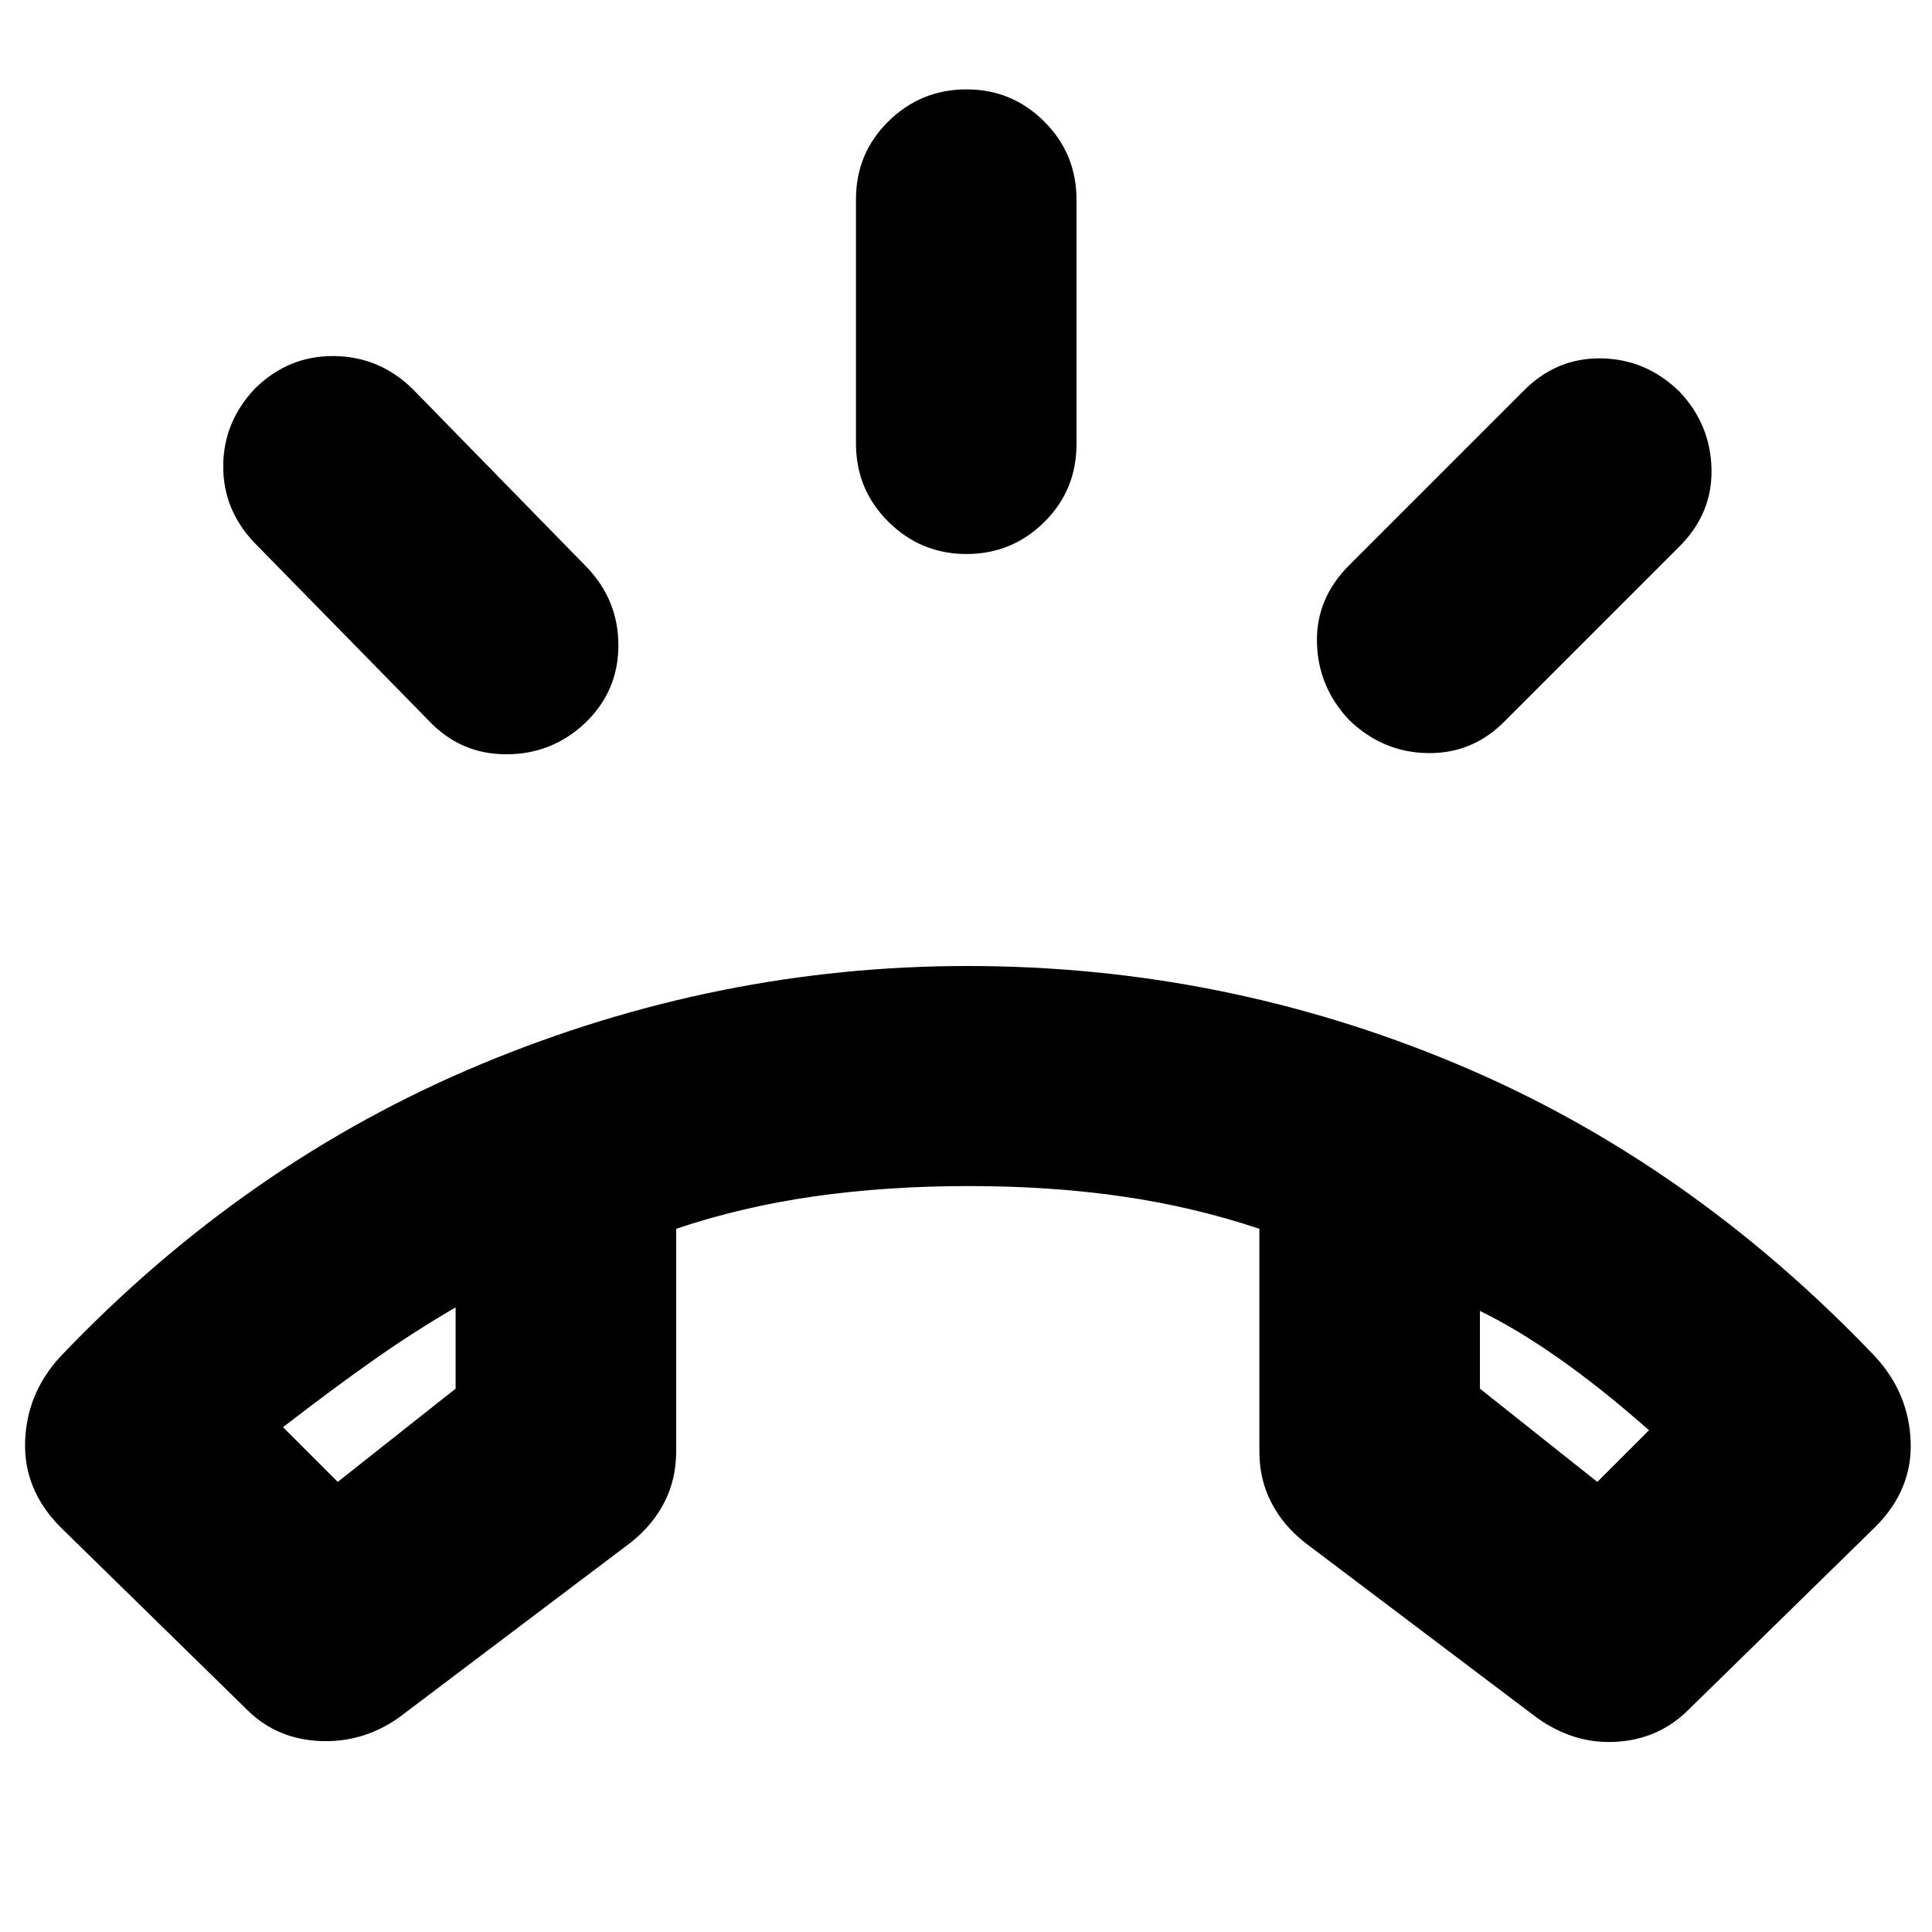<svg xmlns="http://www.w3.org/2000/svg" height="24" viewBox="0 -960 960 960" width="24"><path d="M480.24-684.72q-22.62 0-38.77-15.98-16.14-15.97-16.14-38.93v-121.28q0-22.96 16.14-38.82 16.15-15.86 38.77-15.86 22.62 0 38.65 15.98 16.02 15.98 16.02 38.94v121.28q0 22.96-16.02 38.81-16.03 15.86-38.65 15.86Zm190.09 82.43q-15.39-16.34-15.94-38.32-.54-21.98 15.94-38.46l87-87q16.18-16.23 38.42-15.85 22.25.38 38.73 16.47 15.44 16.29 15.96 38.42.52 22.12-15.96 38.6l-86.76 86.76q-15.98 16.24-38.34 15.88-22.37-.35-39.05-16.5Zm-379.66 1.62q-16.47 15.47-39.09 15.47-22.61 0-38.3-16.47l-86.76-88.53q-15.72-16.47-15.6-38.31.12-21.84 15.67-38.32 16.65-16.47 39.38-16.24 22.74.24 39.18 16.48l86.52 88.52q15.72 16.48 15.6 39.08-.12 22.6-16.6 38.32ZM123.43-109.78 29.91-201.3q-18.19-18.44-17.43-42.38.76-23.95 17.43-42.15 91.96-96.56 209.08-145.37Q356.11-480 480.76-480q126.67 0 242.52 48.45 115.85 48.44 208.57 145.72 16.67 18.2 17.55 42.15.88 23.94-17.55 42.38l-93.52 91.52q-14.53 14.09-35.4 15.28-20.86 1.2-39.3-12l-115.41-87.13q-10.72-8.48-16.58-19.89-5.86-11.41-5.86-25.22v-110.68q-32.76-10.95-68.23-16.09-35.46-5.14-76.29-5.14-40.83 0-76.79 5.14-35.97 5.14-68.49 16.09v110.68q0 13.81-5.86 25.22-5.86 11.41-16.58 19.89L198.13-106.5q-17.72 12.48-38.95 11.61-21.24-.88-35.75-14.89Zm102.96-200.59q-20.24 11.76-40.36 25.88t-45.4 33.64l27.2 27.2 58.56-46.33v-40.39Zm508.98 1.76v38.63l58.33 46.33 25.67-25.68q-23.52-20.76-44.52-35.52-21-14.76-39.48-23.76Zm-508.98-1.76Zm508.98 1.76Z"/></svg>